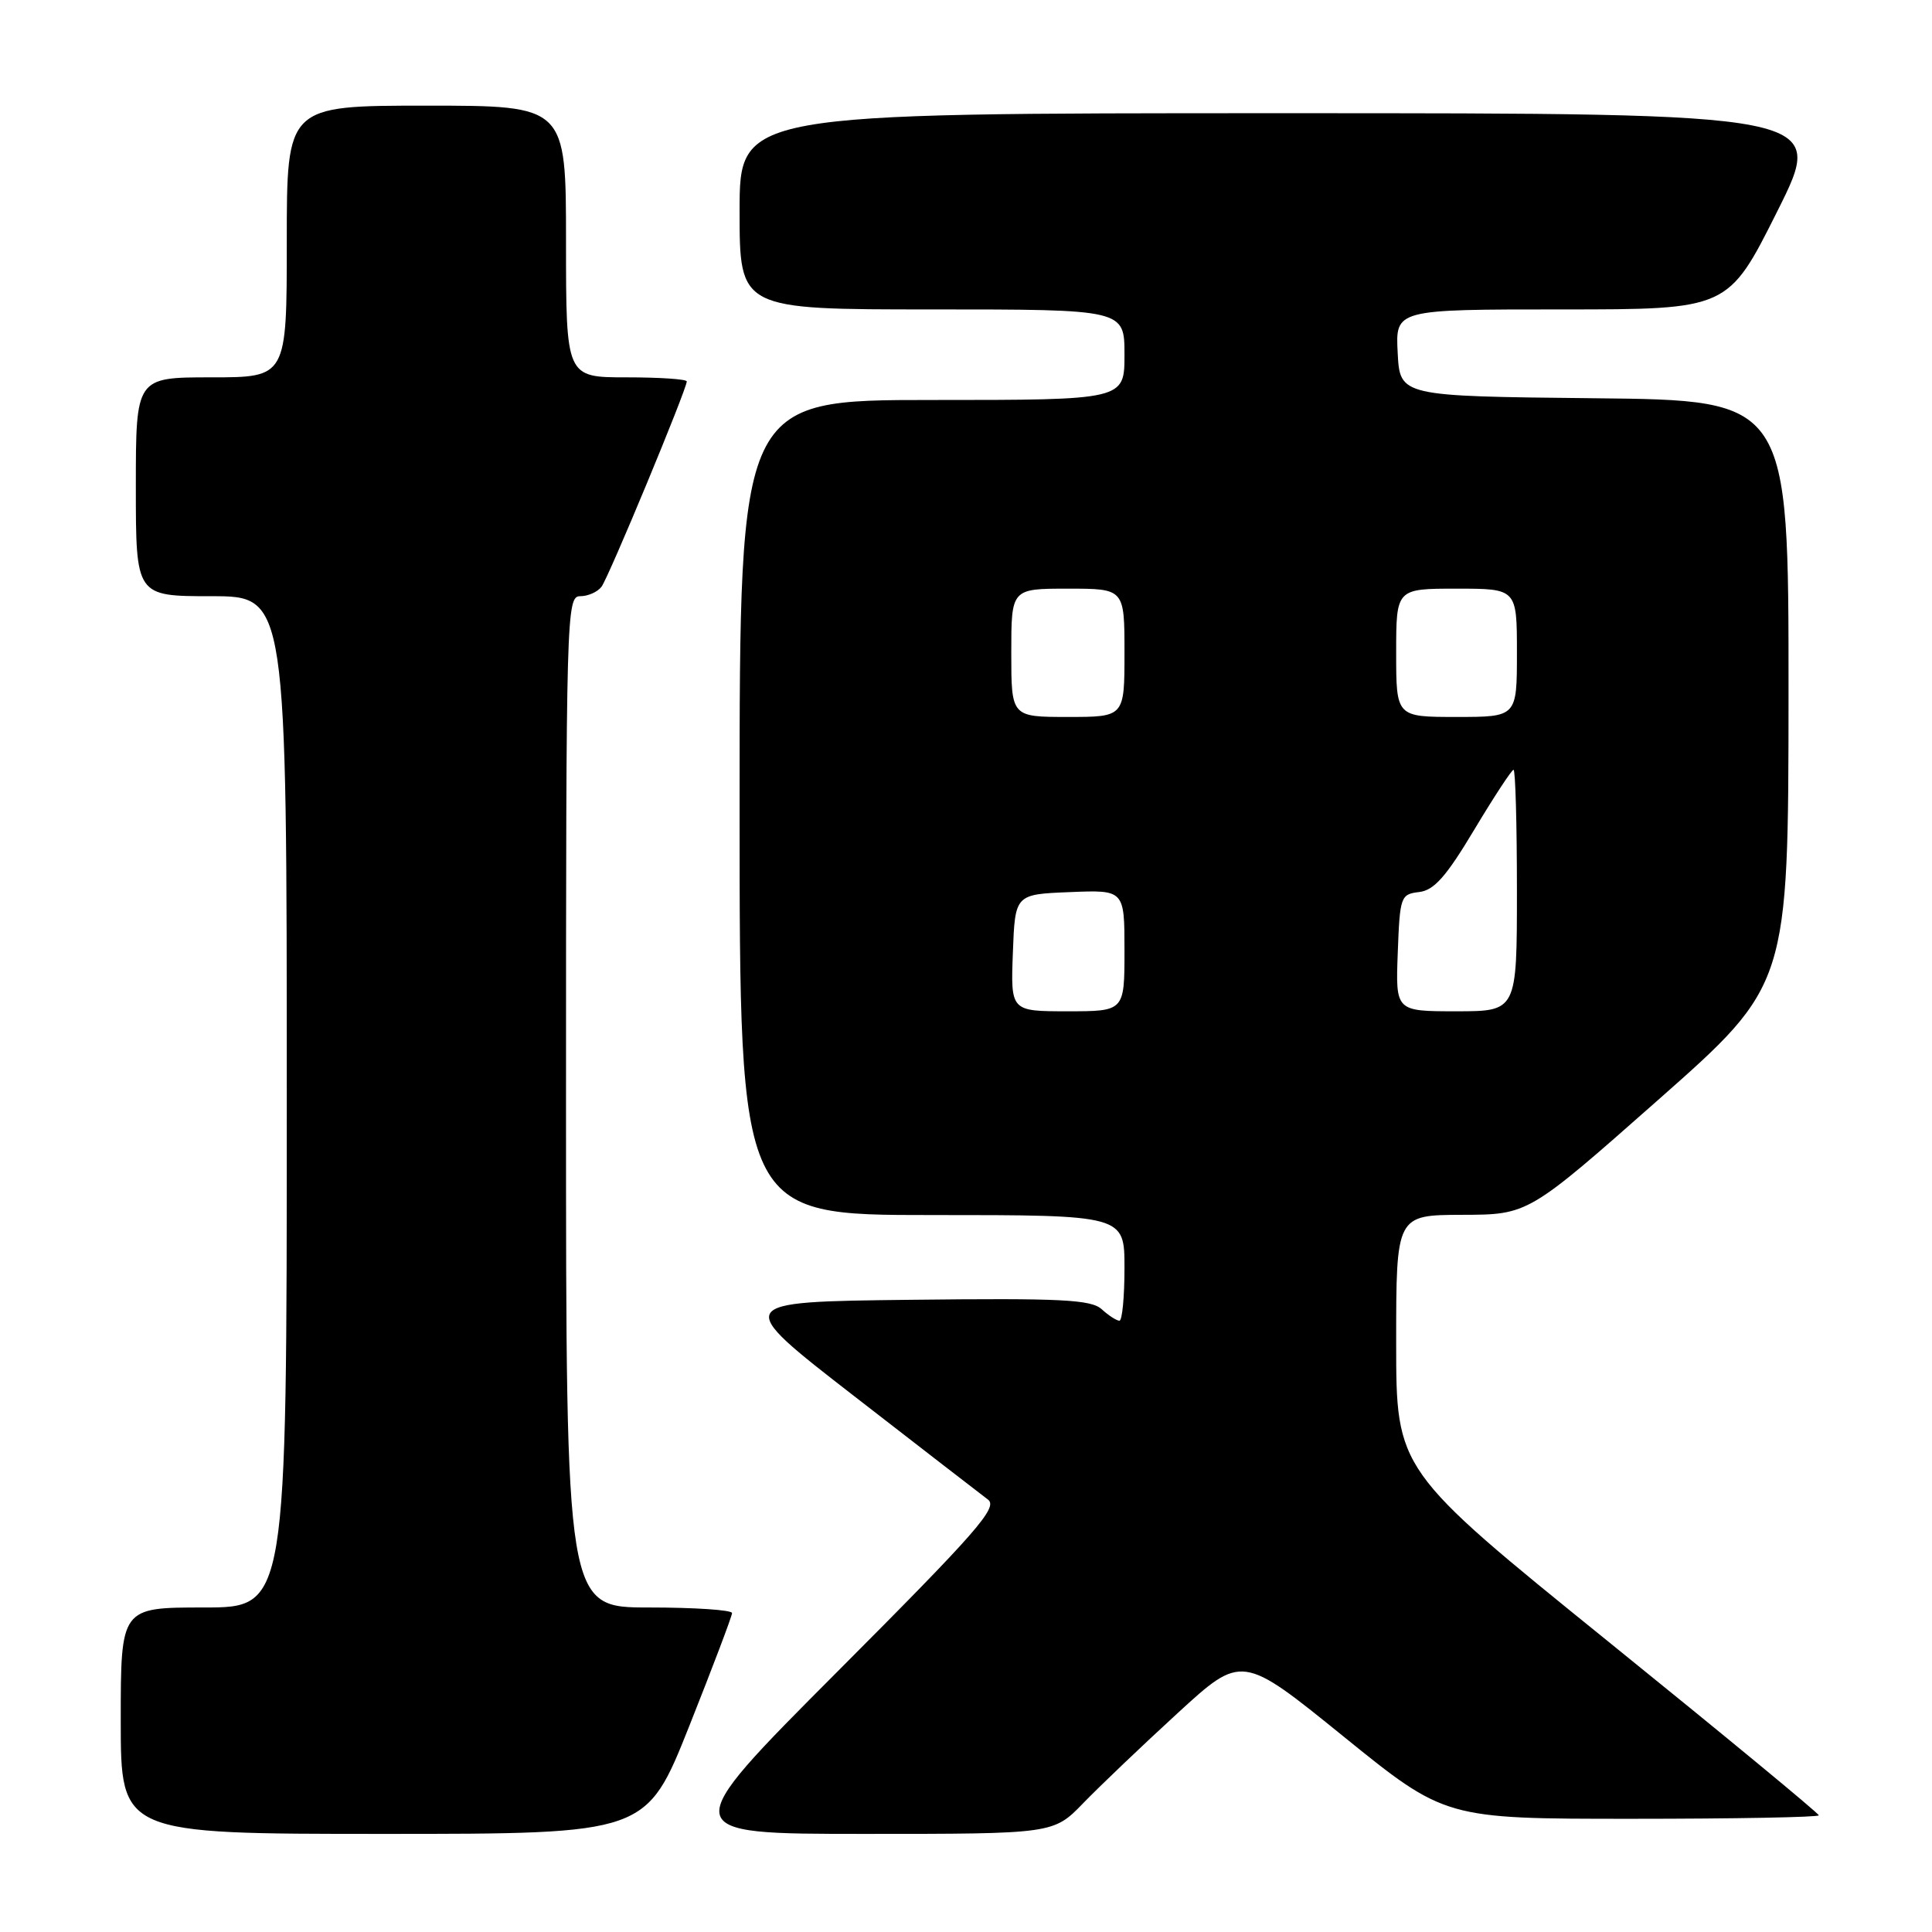 <?xml version="1.0" encoding="UTF-8" standalone="no"?>
<!DOCTYPE svg PUBLIC "-//W3C//DTD SVG 1.1//EN" "http://www.w3.org/Graphics/SVG/1.1/DTD/svg11.dtd" >
<svg xmlns="http://www.w3.org/2000/svg" xmlns:xlink="http://www.w3.org/1999/xlink" version="1.1" viewBox="0 0 256 256">
 <g >
 <path fill="currentColor"
d=" M 91.32 228.74 C 94.44 220.89 97.00 214.14 97.00 213.74 C 97.00 213.33 92.05 213.00 86.00 213.00 C 75.00 213.00 75.00 213.00 75.00 146.00 C 75.00 81.12 75.06 79.00 76.88 79.00 C 77.91 79.00 79.18 78.44 79.70 77.75 C 80.65 76.51 91.00 51.57 91.00 50.54 C 91.00 50.24 87.40 50.00 83.00 50.00 C 75.00 50.00 75.00 50.00 75.00 32.00 C 75.00 14.00 75.00 14.00 56.50 14.00 C 38.00 14.00 38.00 14.00 38.00 32.00 C 38.00 50.00 38.00 50.00 28.00 50.00 C 18.00 50.00 18.00 50.00 18.00 64.50 C 18.00 79.00 18.00 79.00 28.00 79.00 C 38.00 79.00 38.00 79.00 38.00 146.00 C 38.00 213.00 38.00 213.00 27.00 213.00 C 16.00 213.00 16.00 213.00 16.00 228.00 C 16.00 243.00 16.00 243.00 50.82 243.00 C 85.64 243.00 85.64 243.00 91.32 228.74 Z  M 143.55 238.91 C 145.72 236.67 151.34 231.31 156.03 227.01 C 164.56 219.19 164.56 219.19 178.02 230.09 C 191.49 241.00 191.49 241.00 216.24 241.00 C 229.86 241.00 241.00 240.79 241.00 240.54 C 241.00 240.28 228.40 229.88 213.00 217.43 C 185.00 194.78 185.00 194.78 185.00 177.89 C 185.00 161.00 185.00 161.00 193.75 160.97 C 202.50 160.95 202.50 160.95 219.74 145.72 C 236.97 130.50 236.97 130.50 236.99 91.77 C 237.00 53.03 237.00 53.03 211.25 52.77 C 185.50 52.50 185.50 52.50 185.20 46.75 C 184.90 41.00 184.90 41.00 206.94 41.00 C 228.99 41.00 228.99 41.00 235.50 28.00 C 242.01 15.00 242.01 15.00 170.01 15.00 C 98.00 15.00 98.00 15.00 98.00 28.00 C 98.00 41.00 98.00 41.00 123.50 41.00 C 149.00 41.00 149.00 41.00 149.00 47.00 C 149.00 53.00 149.00 53.00 123.50 53.00 C 98.00 53.00 98.00 53.00 98.00 107.00 C 98.00 161.00 98.00 161.00 123.50 161.00 C 149.00 161.00 149.00 161.00 149.00 168.00 C 149.00 171.85 148.70 175.00 148.33 175.00 C 147.96 175.00 146.90 174.32 145.98 173.48 C 144.56 172.20 140.66 172.00 120.68 172.23 C 97.07 172.50 97.07 172.50 113.19 185.00 C 122.06 191.88 130.03 198.04 130.91 198.70 C 132.28 199.73 129.50 202.91 111.01 221.45 C 89.52 243.00 89.52 243.00 114.56 243.00 C 139.59 243.00 139.59 243.00 143.55 238.91 Z  M 134.21 126.25 C 134.50 118.50 134.50 118.50 141.75 118.21 C 149.00 117.91 149.00 117.91 149.00 125.96 C 149.00 134.00 149.00 134.00 141.46 134.00 C 133.92 134.00 133.92 134.00 134.21 126.25 Z  M 185.21 126.25 C 185.49 118.79 185.59 118.49 188.04 118.20 C 190.02 117.97 191.62 116.17 195.34 109.95 C 197.96 105.58 200.31 102.00 200.55 102.00 C 200.80 102.00 201.00 109.20 201.00 118.00 C 201.00 134.00 201.00 134.00 192.96 134.00 C 184.92 134.00 184.92 134.00 185.21 126.25 Z  M 134.00 86.50 C 134.00 78.00 134.00 78.00 141.50 78.00 C 149.00 78.00 149.00 78.00 149.00 86.50 C 149.00 95.00 149.00 95.00 141.50 95.00 C 134.00 95.00 134.00 95.00 134.00 86.50 Z  M 185.00 86.50 C 185.00 78.00 185.00 78.00 193.00 78.00 C 201.00 78.00 201.00 78.00 201.00 86.50 C 201.00 95.00 201.00 95.00 193.00 95.00 C 185.00 95.00 185.00 95.00 185.00 86.50 Z "/>
</g>
</svg>